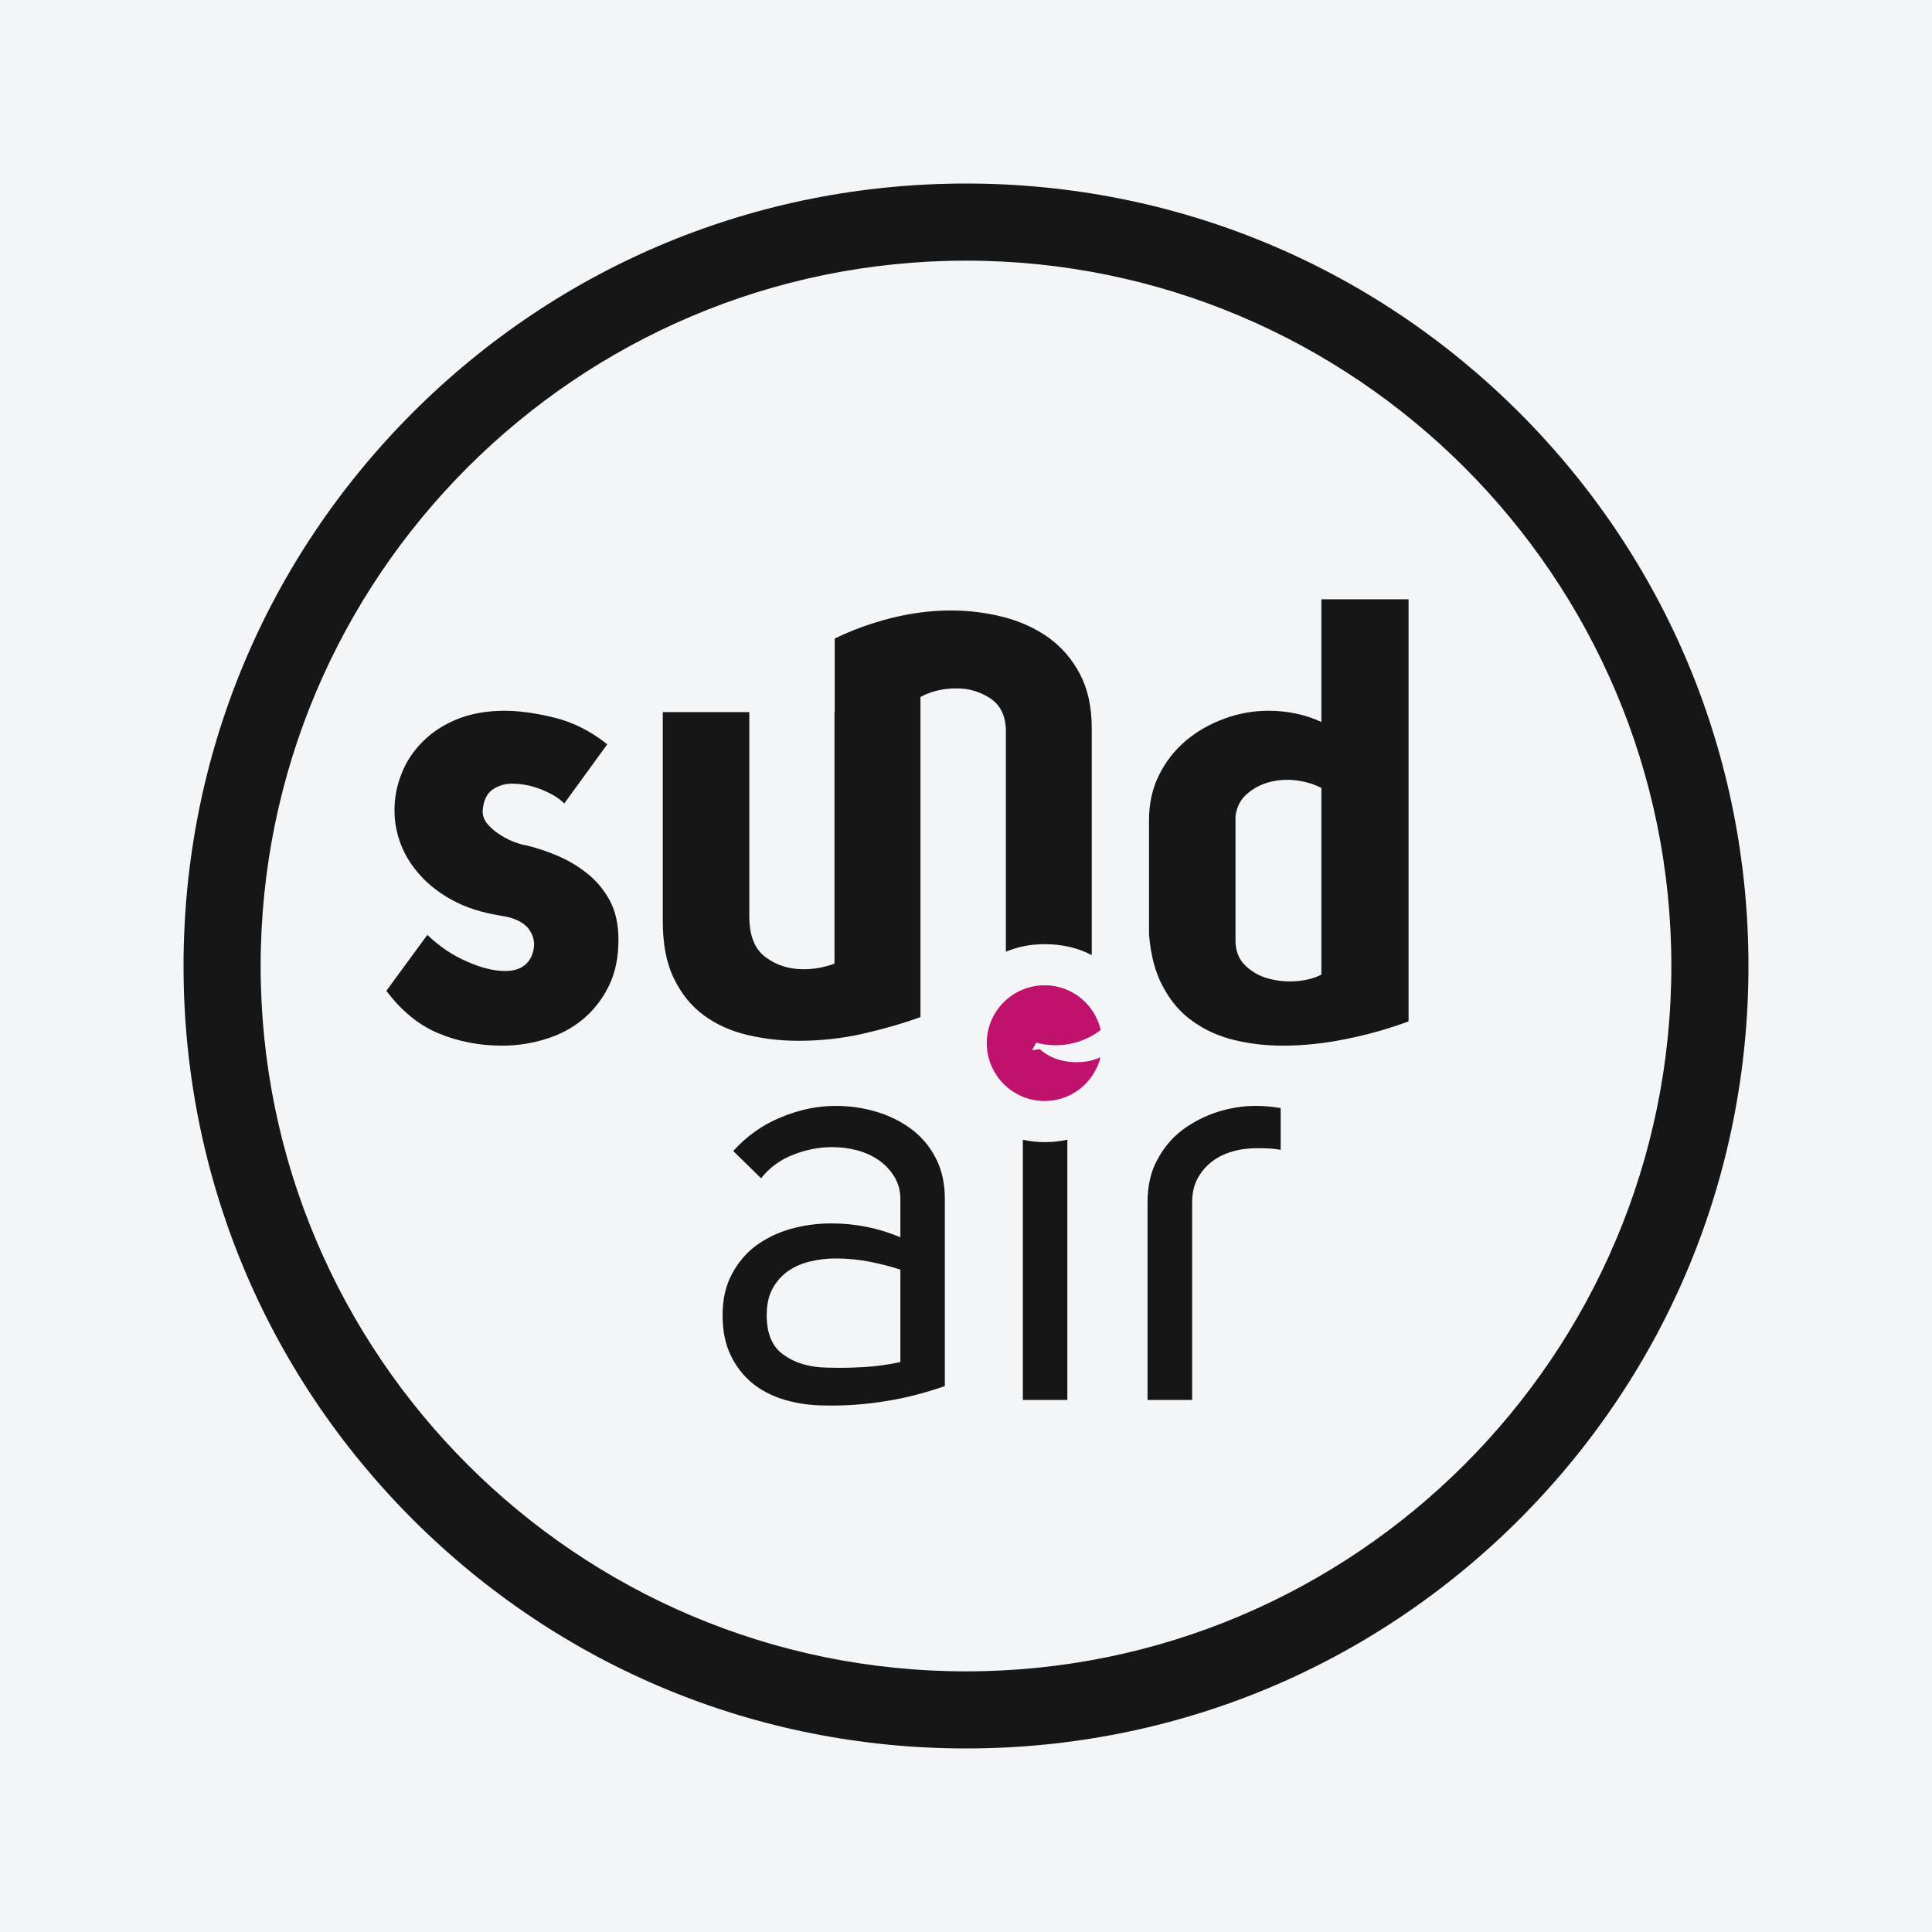 <?xml version="1.0" encoding="UTF-8"?>
<svg xmlns="http://www.w3.org/2000/svg" xmlns:xlink="http://www.w3.org/1999/xlink" width="56pt" height="56pt" viewBox="0 0 56 56" version="1.1">
<g id="surface1">
<rect x="0" y="0" width="56" height="56" style="fill:rgb(95.668%,95.779%,96.777%);fill-opacity:1;stroke:none;"/>
<path style=" stroke:none;fill-rule:nonzero;fill:rgb(8.379%,8.714%,8.441%);fill-opacity:1;" d="M 28 7.555 C 16.727 7.555 7.555 16.727 7.555 28 C 7.555 39.273 16.727 48.445 28 48.445 C 39.273 48.445 48.445 39.273 48.445 28 C 48.445 16.727 39.273 7.555 28 7.555 Z M 28 50.68 C 21.941 50.68 16.246 48.32 11.961 44.039 C 7.68 39.754 5.32 34.059 5.32 28 C 5.32 21.941 7.68 16.246 11.961 11.961 C 16.246 7.68 21.941 5.32 28 5.32 C 34.059 5.32 39.754 7.68 44.039 11.961 C 48.32 16.246 50.68 21.941 50.68 28 C 50.68 34.059 48.32 39.754 44.039 44.039 C 39.754 48.32 34.059 50.68 28 50.68 "/>
<path style=" stroke:none;fill-rule:nonzero;fill:rgb(8.379%,8.714%,8.441%);fill-opacity:1;" d="M 29.648 33.035 L 29.648 40.578 L 30.938 40.578 L 30.938 33.035 C 30.73 33.082 30.512 33.105 30.281 33.105 C 30.059 33.105 29.848 33.082 29.648 33.035 M 26.098 39.48 C 25.75 39.555 25.398 39.605 25.039 39.625 C 24.676 39.648 24.32 39.652 23.965 39.641 C 23.469 39.633 23.055 39.512 22.723 39.277 C 22.387 39.047 22.223 38.66 22.223 38.125 C 22.223 37.824 22.277 37.566 22.391 37.355 C 22.504 37.148 22.652 36.977 22.836 36.848 C 23.02 36.719 23.23 36.625 23.473 36.566 C 23.715 36.508 23.965 36.477 24.223 36.477 C 24.566 36.477 24.902 36.512 25.223 36.574 C 25.547 36.641 25.836 36.715 26.098 36.801 Z M 25.645 40.617 C 26.227 40.527 26.805 40.379 27.387 40.176 L 27.387 34.75 C 27.387 34.297 27.297 33.902 27.121 33.562 C 26.945 33.223 26.707 32.945 26.41 32.723 C 26.113 32.504 25.777 32.336 25.395 32.223 C 25.012 32.109 24.621 32.055 24.223 32.055 C 23.695 32.055 23.164 32.164 22.633 32.387 C 22.102 32.605 21.641 32.93 21.254 33.363 L 22.059 34.152 C 22.309 33.84 22.621 33.613 22.996 33.469 C 23.371 33.32 23.75 33.25 24.125 33.25 C 24.375 33.25 24.617 33.281 24.852 33.344 C 25.09 33.41 25.301 33.508 25.484 33.637 C 25.664 33.766 25.812 33.922 25.926 34.113 C 26.039 34.301 26.098 34.512 26.098 34.75 L 26.098 35.863 C 25.461 35.594 24.793 35.461 24.094 35.461 C 23.684 35.461 23.293 35.516 22.914 35.621 C 22.539 35.73 22.207 35.891 21.914 36.105 C 21.625 36.32 21.391 36.598 21.215 36.93 C 21.035 37.262 20.945 37.66 20.945 38.125 C 20.945 38.574 21.023 38.965 21.18 39.285 C 21.336 39.609 21.547 39.879 21.809 40.094 C 22.074 40.309 22.387 40.469 22.754 40.578 C 23.121 40.684 23.512 40.738 23.934 40.738 C 24.492 40.75 25.062 40.711 25.645 40.617 M 37.121 33.328 L 37.121 32.117 C 37.004 32.098 36.883 32.082 36.758 32.07 C 36.633 32.059 36.512 32.055 36.395 32.055 C 36.027 32.055 35.66 32.113 35.289 32.23 C 34.918 32.352 34.582 32.523 34.281 32.746 C 33.977 32.973 33.734 33.262 33.547 33.613 C 33.355 33.961 33.262 34.375 33.262 34.848 L 33.262 40.578 L 34.555 40.578 L 34.555 34.848 C 34.555 34.59 34.605 34.363 34.707 34.168 C 34.809 33.977 34.945 33.812 35.121 33.676 C 35.289 33.543 35.492 33.441 35.715 33.379 C 35.941 33.312 36.184 33.281 36.445 33.281 C 36.562 33.281 36.676 33.285 36.781 33.289 C 36.891 33.293 37.004 33.309 37.121 33.328 "/>
<path style=" stroke:none;fill-rule:nonzero;fill:rgb(8.379%,8.714%,8.441%);fill-opacity:1;" d="M 11.199 28.719 C 11.641 29.309 12.152 29.723 12.723 29.957 C 13.293 30.191 13.902 30.309 14.555 30.309 C 14.984 30.309 15.406 30.246 15.816 30.117 C 16.227 29.992 16.586 29.801 16.898 29.543 C 17.211 29.281 17.461 28.961 17.648 28.578 C 17.836 28.191 17.926 27.746 17.926 27.242 C 17.926 26.797 17.844 26.418 17.676 26.105 C 17.508 25.793 17.289 25.531 17.023 25.32 C 16.762 25.109 16.473 24.938 16.16 24.805 C 15.848 24.672 15.539 24.57 15.238 24.5 C 15.145 24.488 15.02 24.449 14.867 24.391 C 14.719 24.332 14.578 24.254 14.445 24.164 C 14.312 24.074 14.203 23.973 14.109 23.859 C 14.02 23.742 13.98 23.613 13.992 23.469 C 14.02 23.195 14.113 23 14.281 22.883 C 14.449 22.77 14.637 22.715 14.844 22.715 C 15.117 22.715 15.402 22.77 15.691 22.883 C 15.98 23 16.203 23.133 16.355 23.289 L 17.602 21.574 C 17.121 21.191 16.609 20.934 16.07 20.801 C 15.527 20.668 15.047 20.602 14.625 20.602 C 14.109 20.602 13.652 20.684 13.254 20.844 C 12.855 21.008 12.523 21.223 12.254 21.496 C 11.98 21.766 11.777 22.074 11.641 22.422 C 11.5 22.773 11.434 23.129 11.434 23.488 C 11.434 23.824 11.496 24.156 11.621 24.48 C 11.746 24.805 11.938 25.105 12.191 25.383 C 12.441 25.66 12.758 25.902 13.137 26.105 C 13.516 26.309 13.969 26.453 14.5 26.539 C 14.922 26.598 15.207 26.742 15.355 26.969 C 15.508 27.199 15.52 27.453 15.402 27.727 C 15.27 28.004 15.016 28.145 14.645 28.145 C 14.32 28.145 13.949 28.055 13.535 27.871 C 13.117 27.691 12.738 27.434 12.387 27.098 L 11.199 28.719 "/>
<path style=" stroke:none;fill-rule:nonzero;fill:rgb(8.379%,8.714%,8.441%);fill-opacity:1;" d="M 38.301 28.25 C 38.086 28.359 37.836 28.422 37.551 28.441 C 37.27 28.461 37.004 28.43 36.75 28.359 C 36.496 28.289 36.281 28.164 36.098 27.988 C 35.918 27.816 35.824 27.59 35.812 27.312 L 35.812 23.652 C 35.848 23.387 35.957 23.172 36.145 23.012 C 36.332 22.848 36.551 22.734 36.801 22.668 C 37.055 22.602 37.316 22.586 37.59 22.621 C 37.859 22.66 38.098 22.73 38.301 22.84 Z M 40.828 17.371 L 38.301 17.371 L 38.301 20.926 C 37.832 20.711 37.32 20.602 36.766 20.602 C 36.336 20.602 35.91 20.676 35.496 20.828 C 35.082 20.977 34.711 21.188 34.387 21.457 C 34.062 21.73 33.797 22.059 33.602 22.453 C 33.402 22.844 33.305 23.285 33.305 23.777 L 33.305 27.078 C 33.352 27.68 33.484 28.188 33.711 28.602 C 33.93 29.02 34.219 29.352 34.574 29.605 C 34.93 29.855 35.328 30.039 35.773 30.145 C 36.219 30.254 36.688 30.309 37.184 30.309 C 37.773 30.309 38.383 30.246 39.012 30.117 C 39.645 29.992 40.25 29.82 40.828 29.605 L 40.828 17.371 "/>
<path style=" stroke:none;fill-rule:nonzero;fill:rgb(8.379%,8.714%,8.441%);fill-opacity:1;" d="M 31.645 27.684 L 31.645 21.105 C 31.645 20.492 31.531 19.969 31.301 19.535 C 31.074 19.102 30.77 18.754 30.391 18.48 C 30.012 18.211 29.578 18.012 29.094 17.887 C 28.605 17.762 28.098 17.695 27.566 17.695 C 26.988 17.695 26.414 17.77 25.836 17.914 C 25.258 18.059 24.711 18.258 24.195 18.508 L 24.195 20.641 L 24.188 20.641 L 24.188 27.93 C 23.902 28.039 23.598 28.094 23.285 28.094 C 22.867 28.094 22.5 27.977 22.188 27.742 C 21.871 27.508 21.719 27.113 21.719 26.559 L 21.719 20.641 L 19.211 20.641 L 19.211 26.703 C 19.211 27.367 19.316 27.918 19.535 28.363 C 19.75 28.809 20.039 29.164 20.402 29.43 C 20.762 29.695 21.18 29.883 21.652 29.996 C 22.129 30.109 22.625 30.168 23.145 30.168 C 23.793 30.168 24.418 30.098 25.02 29.961 C 25.621 29.824 26.172 29.664 26.68 29.48 L 26.68 20.203 C 26.98 20.035 27.344 19.953 27.73 19.953 C 28.09 19.953 28.418 20.051 28.715 20.25 C 29.008 20.449 29.156 20.766 29.156 21.195 L 29.156 27.586 C 29.5 27.441 29.875 27.367 30.281 27.367 C 30.785 27.367 31.242 27.473 31.645 27.684 "/>
<path style=" stroke:none;fill-rule:nonzero;fill:rgb(74.927%,7.1%,42.728%);fill-opacity:1;" d="M 31.906 29.855 C 31.734 29.113 31.074 28.559 30.281 28.559 C 29.352 28.559 28.602 29.309 28.602 30.234 C 28.602 31.16 29.352 31.914 30.281 31.914 C 31.062 31.914 31.719 31.371 31.898 30.645 C 31.762 30.703 31.613 30.754 31.453 30.773 C 30.969 30.832 30.473 30.719 30.141 30.41 C 30.098 30.414 29.988 30.434 29.914 30.441 C 29.957 30.367 29.988 30.312 30.035 30.223 C 30.297 30.293 30.578 30.316 30.863 30.281 C 31.258 30.234 31.613 30.078 31.906 29.855 "/>
</g>
</svg>
